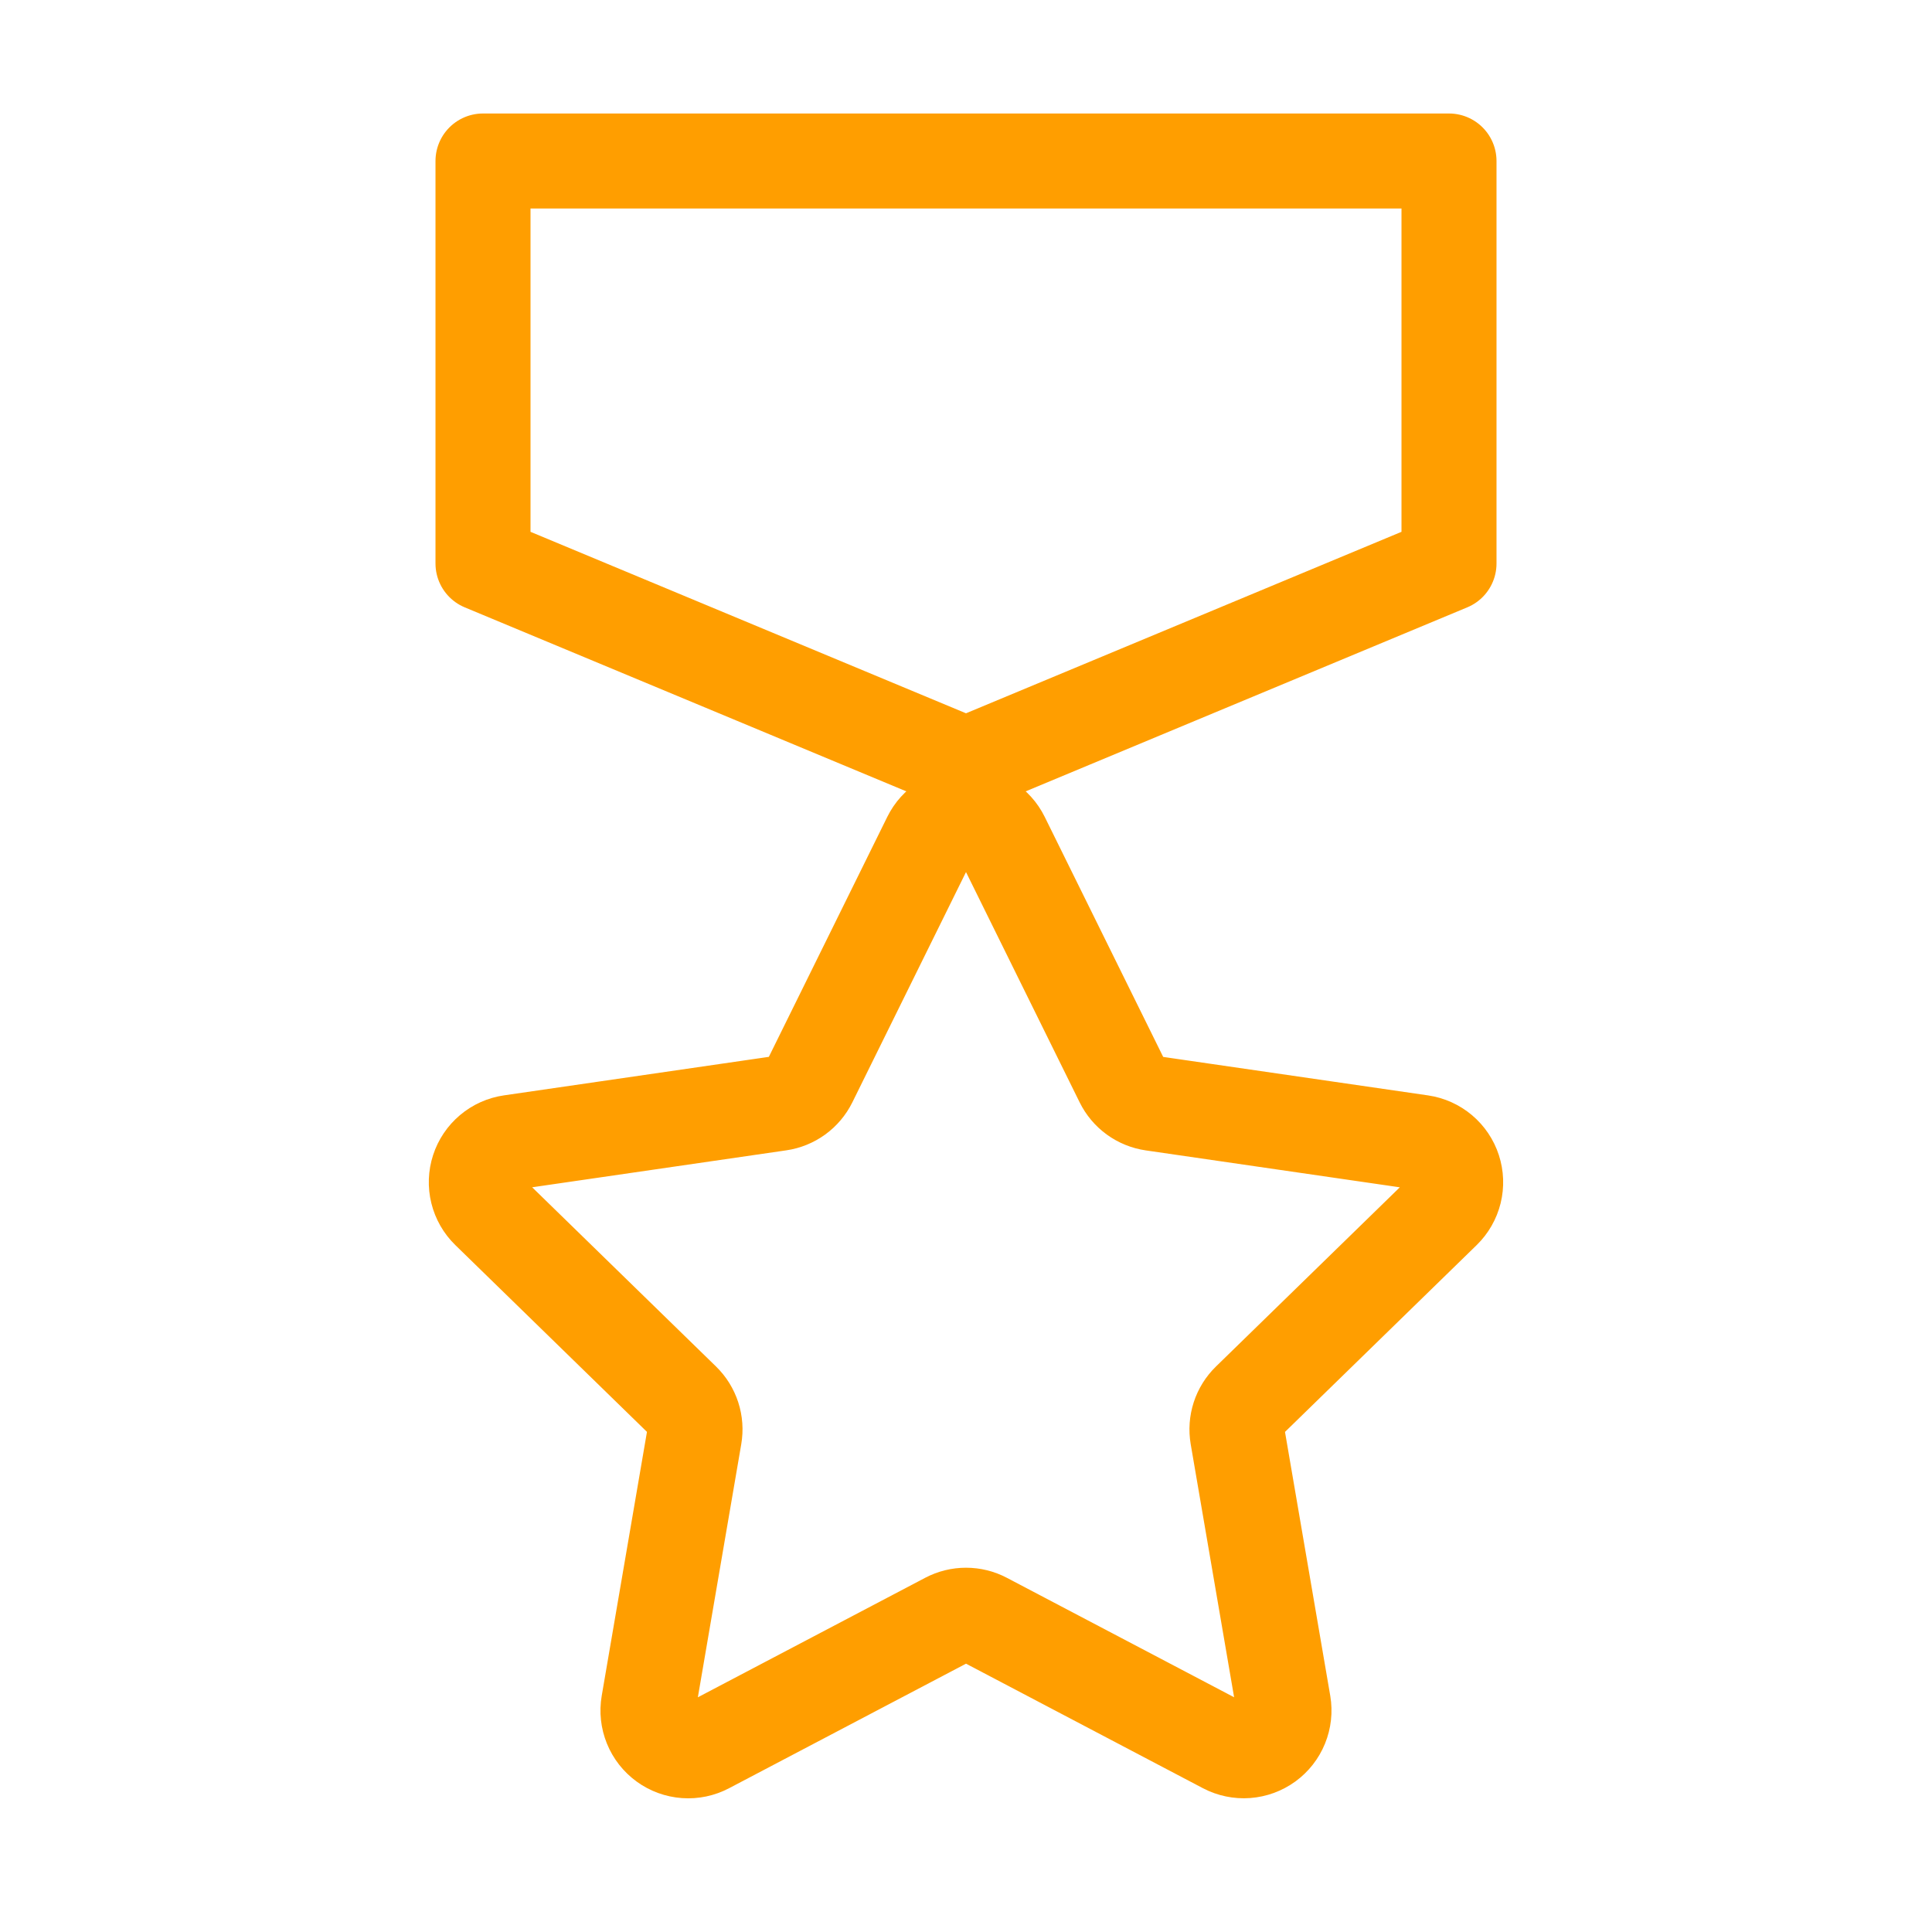 <svg width="122" height="122" viewBox="0 0 122 122" fill="none" xmlns="http://www.w3.org/2000/svg">
<path d="M58.72 52.91C58.93 52.484 59.255 52.126 59.658 51.875C60.06 51.624 60.526 51.492 61 51.492C61.475 51.492 61.94 51.624 62.343 51.875C62.745 52.126 63.07 52.484 63.28 52.91L70.867 68.282C71.049 68.652 71.318 68.972 71.652 69.215C71.985 69.457 72.373 69.615 72.781 69.675L89.746 72.14C90.215 72.209 90.656 72.407 91.018 72.713C91.38 73.018 91.65 73.419 91.796 73.87C91.942 74.32 91.96 74.803 91.847 75.263C91.733 75.723 91.493 76.143 91.154 76.474L78.878 88.44C78.583 88.727 78.362 89.082 78.234 89.474C78.107 89.866 78.077 90.283 78.146 90.689L81.044 107.586C81.123 108.053 81.071 108.533 80.892 108.972C80.714 109.411 80.416 109.791 80.033 110.07C79.649 110.348 79.196 110.514 78.723 110.549C78.251 110.583 77.778 110.485 77.358 110.265L62.184 102.289C61.82 102.097 61.414 101.997 61.001 101.997C60.589 101.997 60.183 102.097 59.818 102.289L44.644 110.265C44.225 110.487 43.751 110.586 43.278 110.552C42.804 110.518 42.35 110.353 41.966 110.074C41.582 109.795 41.283 109.414 41.105 108.975C40.926 108.535 40.873 108.054 40.954 107.586L43.851 90.689C43.921 90.283 43.891 89.866 43.764 89.475C43.637 89.083 43.417 88.728 43.122 88.44L30.846 76.474C30.506 76.143 30.265 75.723 30.152 75.263C30.038 74.802 30.055 74.319 30.202 73.868C30.348 73.417 30.618 73.016 30.981 72.71C31.343 72.404 31.784 72.206 32.254 72.138L49.219 69.672C49.627 69.613 50.014 69.455 50.348 69.213C50.681 68.971 50.951 68.651 51.133 68.282L58.72 52.91V52.91Z" stroke="#FF9E00" stroke-width="6" stroke-linecap="round" stroke-linejoin="round"/>
<path d="M91.5 10.167H30.5V35.583L61 48.292L91.5 35.583V10.167Z" stroke="#FF9E00" stroke-width="6" stroke-linecap="round" stroke-linejoin="round"/>
</svg>
